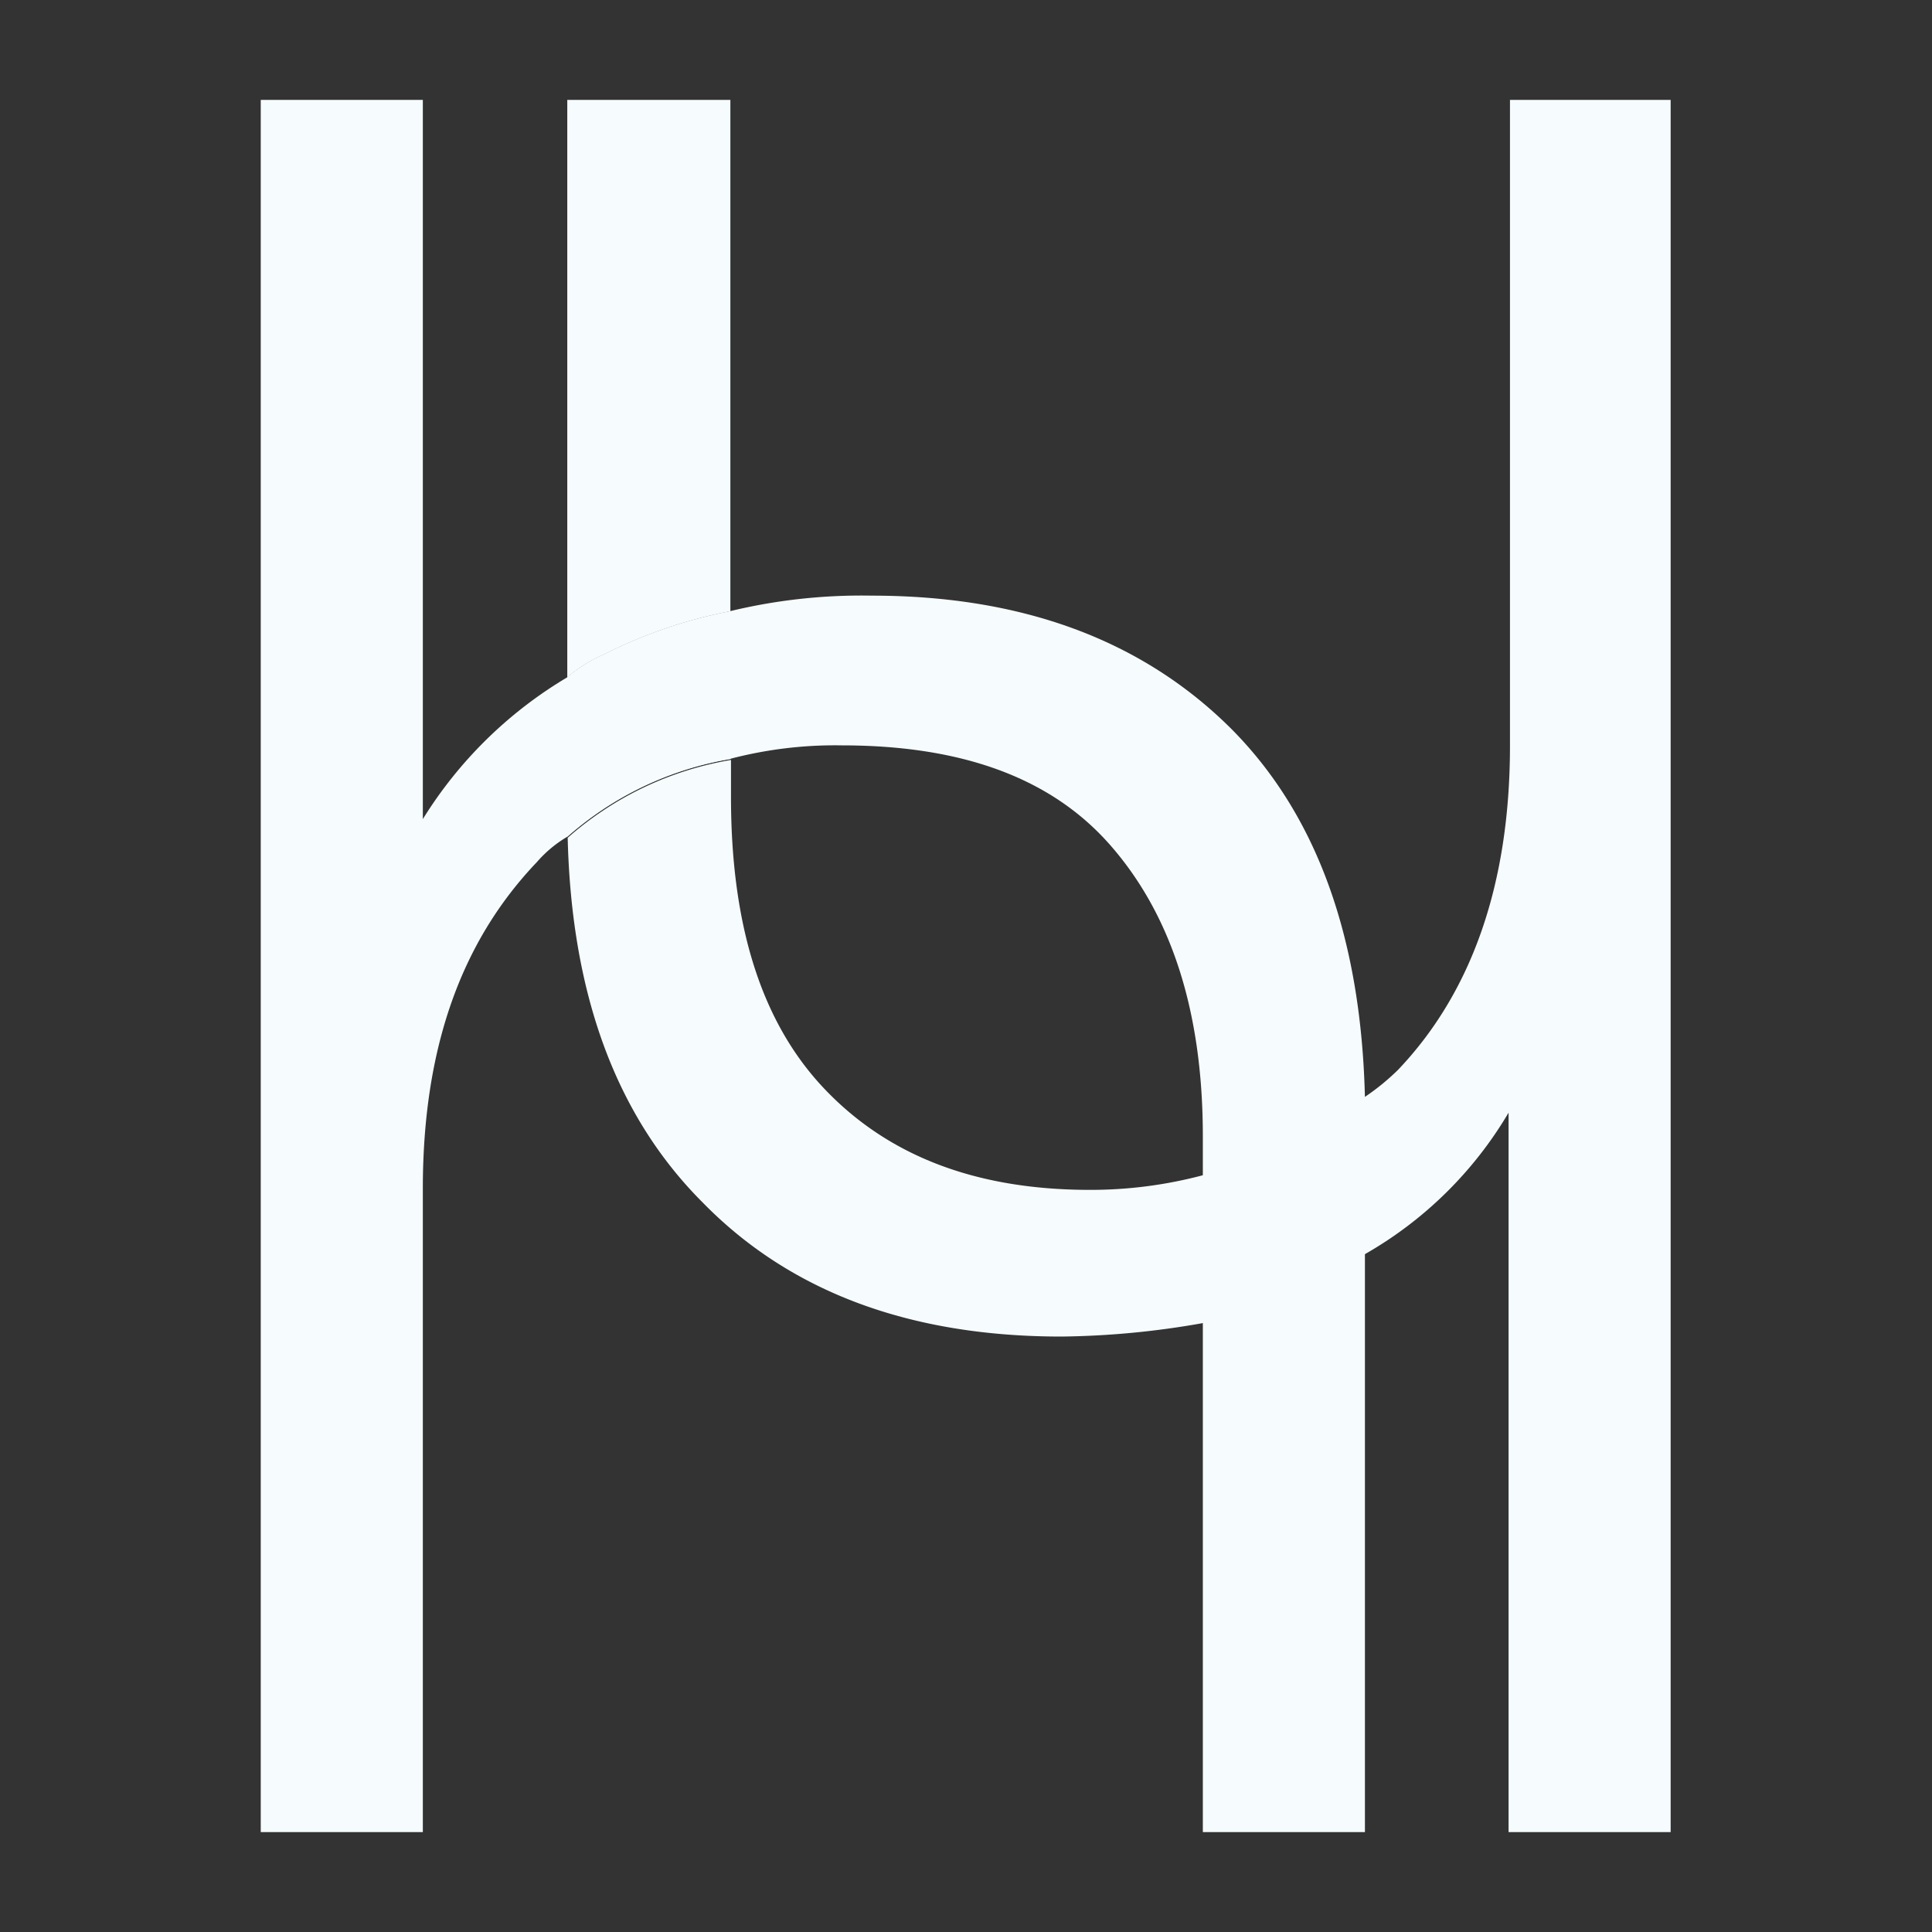 <svg id="Layer_1" data-name="Layer 1" xmlns="http://www.w3.org/2000/svg" viewBox="0 0 95.36 95.36"><rect x="0" y="0" width="95.36" height="95.36" fill="#333333" stroke="none"/><title>logos</title><path d="M29.86,32.28A7.43,7.43,0,0,0,28,33.43a21,21,0,0,0-7.13,7V4.93h-8v85.5h8V58.67c0-6.91,1.88-12.19,5.63-16.12A6.05,6.05,0,0,1,28,41.3a16.22,16.22,0,0,1,8.06-3.84V30.17A23.6,23.6,0,0,0,29.86,32.28Z" style="fill:#f6fcfe"/><path d="M67.37,54.16V90.43h-8V56.08c0-6.24-1.6-11-4.6-14.4s-7.5-4.89-13.22-4.89a20.4,20.4,0,0,0-5.53.67V30.17a27.61,27.61,0,0,1,7-.77Q54.2,29.4,60.8,36C65,40.24,67.18,46.29,67.37,54.16Z" style="fill:#f6fcfe"/><path d="M29.86,32.28A7.43,7.43,0,0,0,28,33.43V41.3a16.22,16.22,0,0,1,8.06-3.84V30.17A23.6,23.6,0,0,0,29.86,32.28Z" style="fill:#f6fcfe"/><path d="M82.46,4.93v85.5h-8V54.92a19.38,19.38,0,0,1-7.12,7V54.16A11.46,11.46,0,0,0,69,52.81c3.66-3.84,5.53-9.21,5.53-16V4.93Z" style="fill:#f6fcfe"/><path d="M36.05,4.93V30.17a23.6,23.6,0,0,0-6.19,2.11A7.43,7.43,0,0,0,28,33.43V4.93Z" style="fill:#f6fcfe"/><path d="M59.4,58v7.3a42.11,42.11,0,0,1-7,.67q-11.25,0-17.72-6.62c-4.22-4.22-6.47-10.17-6.66-18a16.22,16.22,0,0,1,8.06-3.84v1.82c0,6.34,1.5,11.13,4.6,14.4s7.4,5,13.12,5A21.56,21.56,0,0,0,59.4,58Z" style="fill:#f6fcfe"/></svg>
